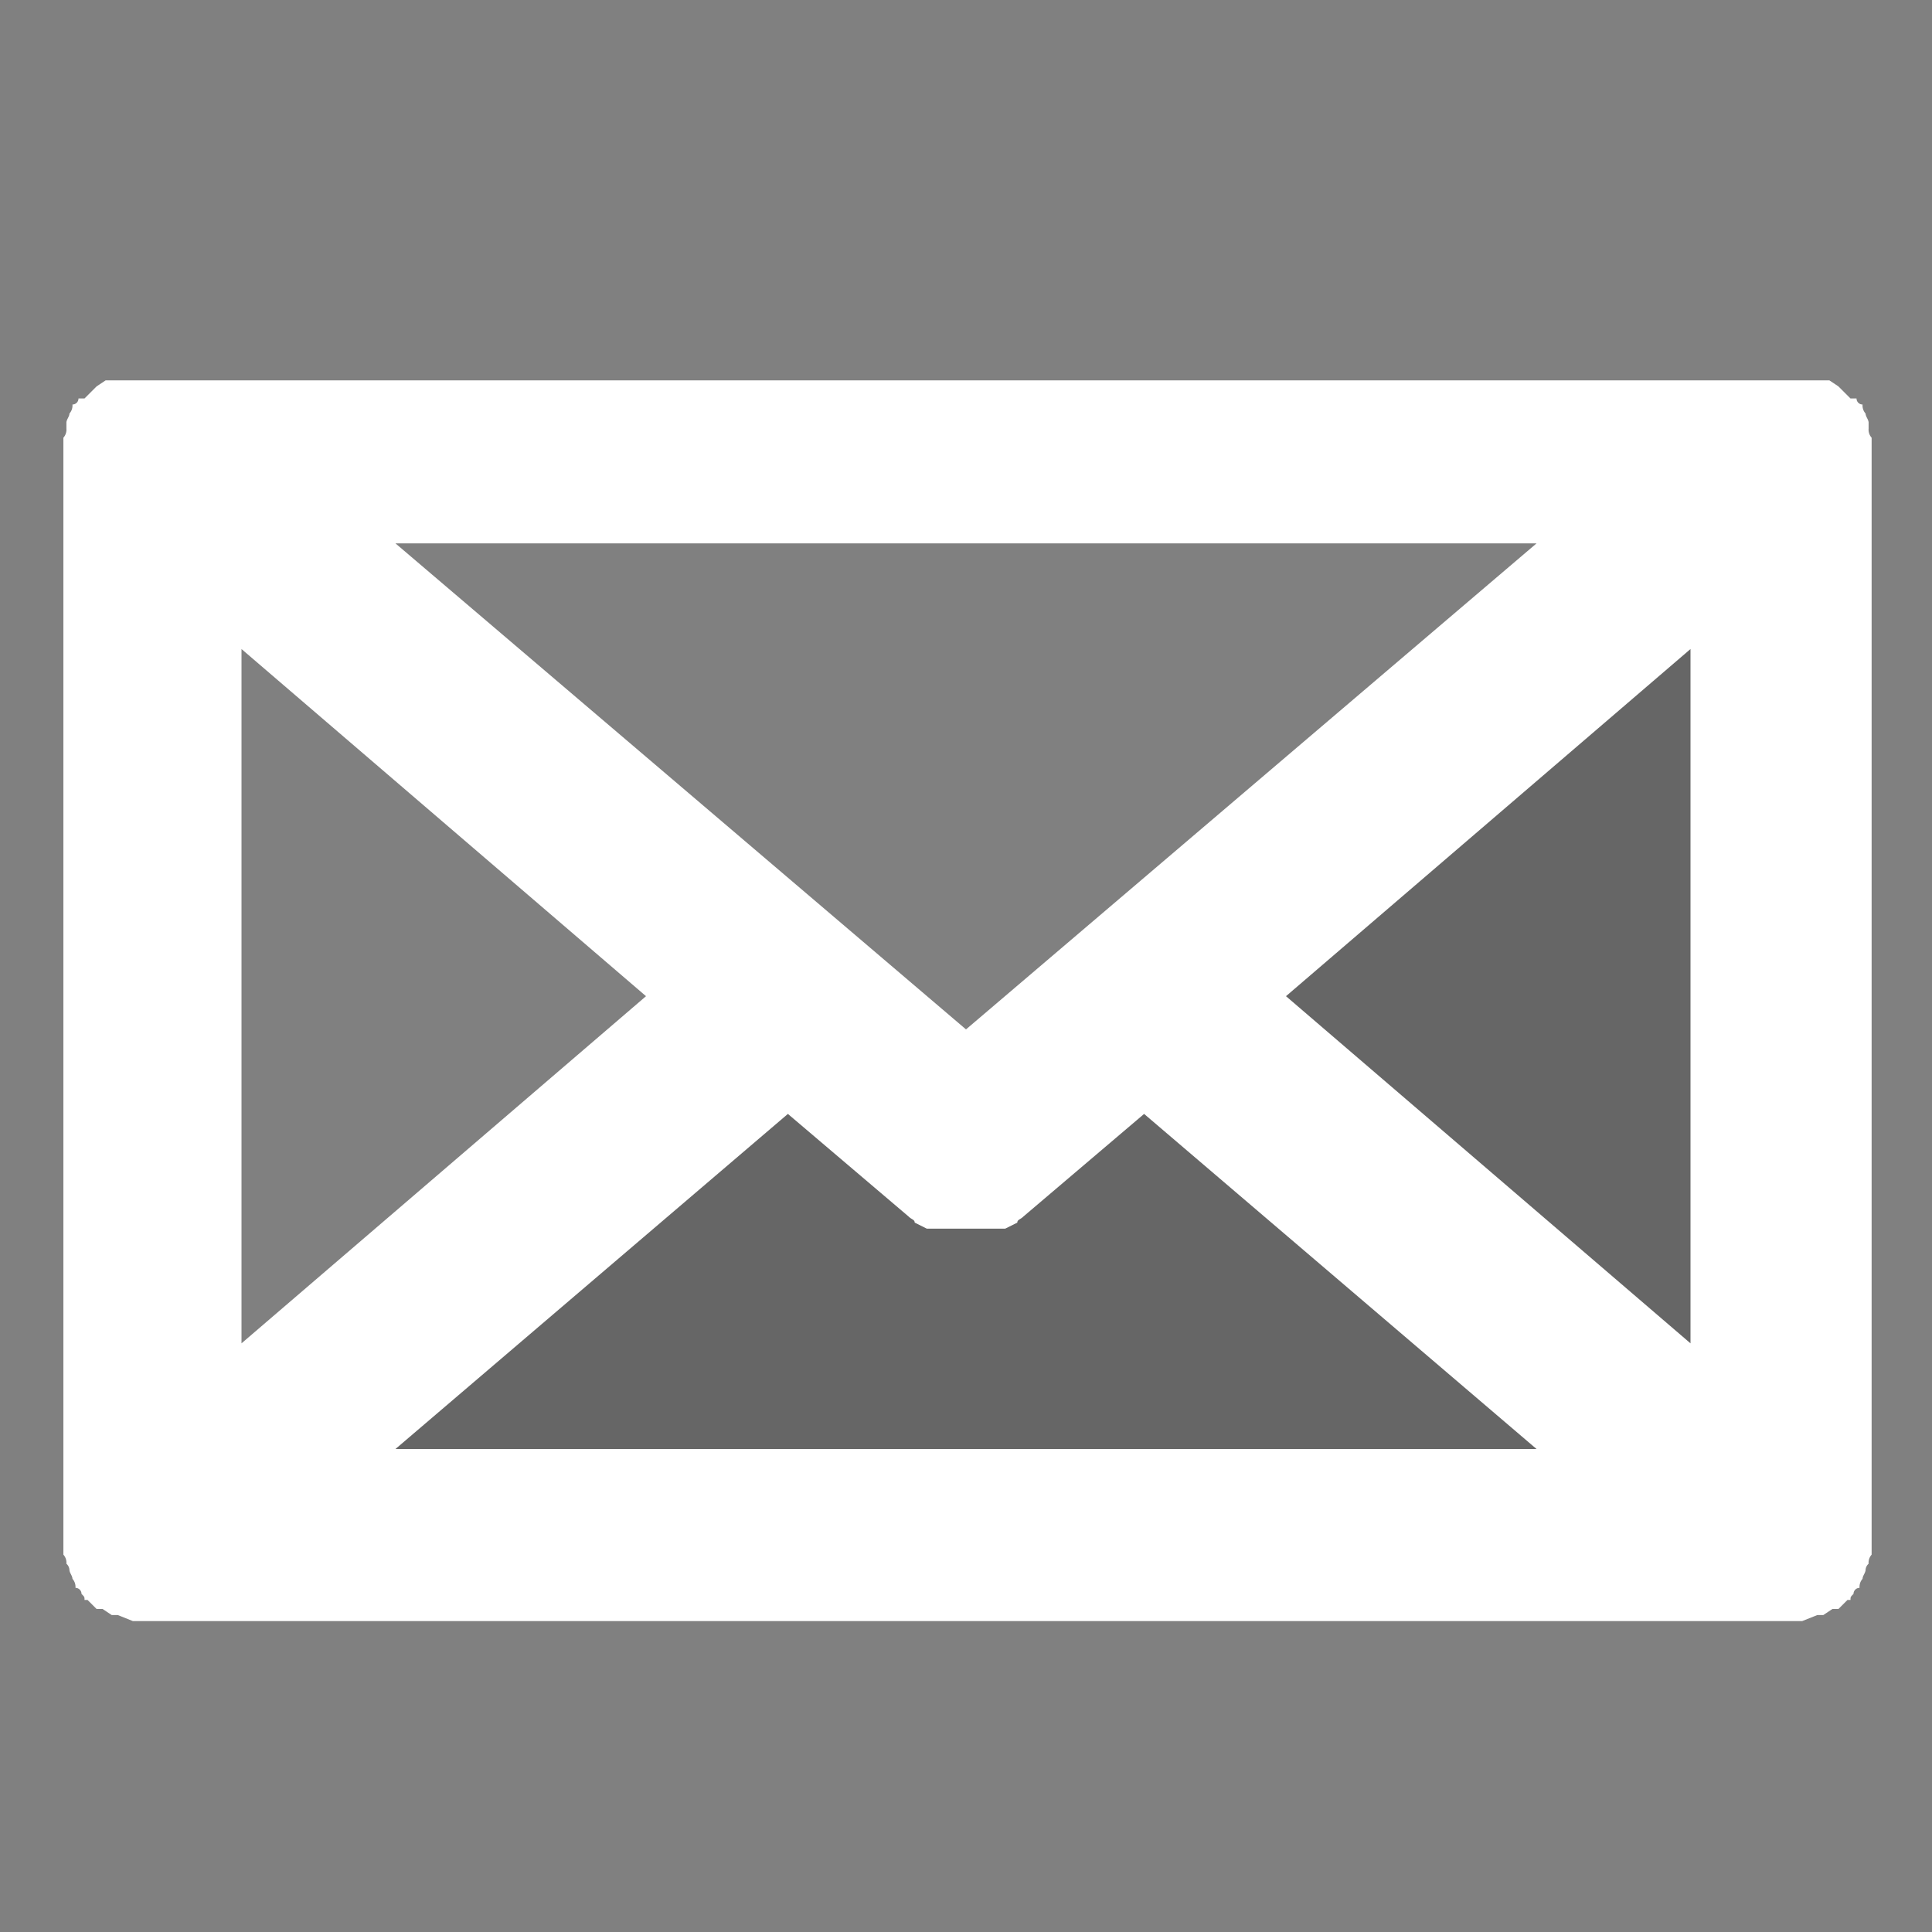 <svg xmlns="http://www.w3.org/2000/svg" viewBox="0 0 64 64"><rect x="0" y="0" width="64" height="64" fill="#808080" stroke="none"/><title>fcicons-envelope</title><g style="isolation:isolate"><g id="shadows"><polygon points="5 51 26 33 32 38 59 15 59 51 5 51" style="opacity:0.2;mix-blend-mode:color-burn"/></g><g id="lines"><path d="M2.3,13.7c0,.1-.1.2-.1.3v.2a.4.4,0,0,1-.1.3v37a.4.4,0,0,1,.1.3.3.3,0,0,1,.1.2c0,.1.1.2.1.3a.4.4,0,0,1,.1.3.2.2,0,0,1,.2.2c.1.1.1.1.1.2h.1l.3.3h.2l.3.2h.2l.5.2H59.7l.5-.2h.2l.3-.2h.2l.3-.3h.1c0-.1,0-.1.1-.2a.2.2,0,0,1,.2-.2.4.4,0,0,1,.1-.3c0-.1.1-.2.1-.3a.3.3,0,0,1,.1-.2.4.4,0,0,1,.1-.3v-37a.4.4,0,0,1-.1-.3V14c0-.1-.1-.2-.1-.3a.4.4,0,0,1-.1-.3.2.2,0,0,1-.2-.2h-.2l-.2-.2-.2-.2-.3-.2H3.5l-.3.2-.2.2-.2.2H2.6a.2.2,0,0,1-.2.2A.4.4,0,0,1,2.3,13.7ZM56,44.5,42.6,33,56,21.5ZM30.1,40.3h0c.1.1.2.1.2.2l.4.2h2.6l.4-.2c0-.1.1-.1.2-.2h0l4-3.4L50.9,48H13.1l13-11.1ZM32,34.1,13.1,18H50.9ZM21.4,33,8,44.5v-23Z" style="fill:#fff"/></g></g></svg>